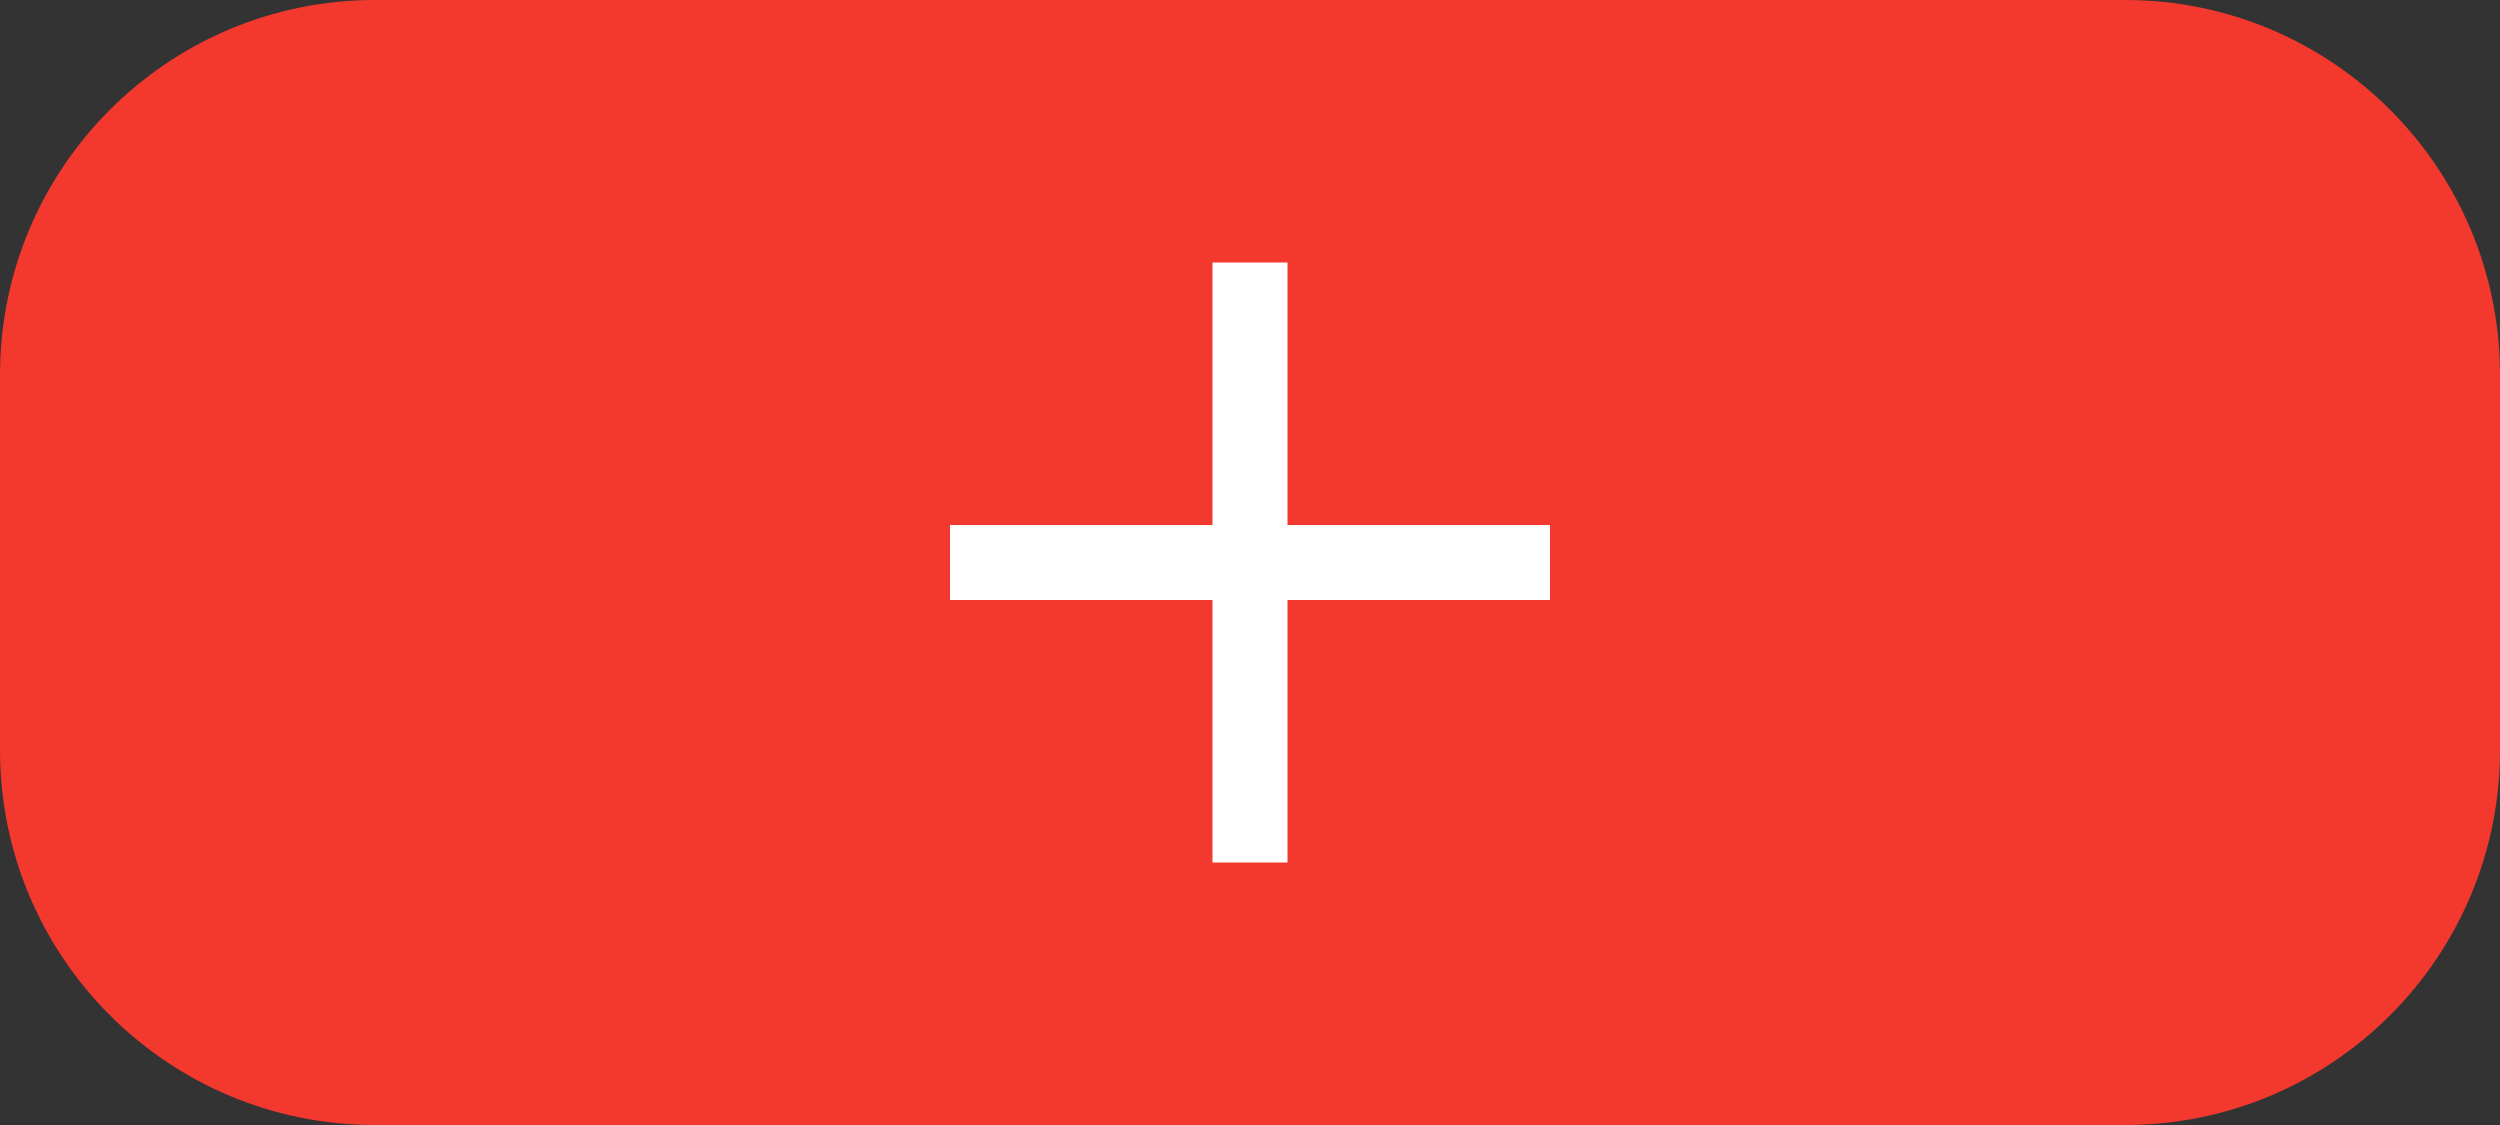 <?xml version="1.0" encoding="utf-8"?>
<!-- Generator: Adobe Illustrator 16.0.0, SVG Export Plug-In . SVG Version: 6.00 Build 0)  -->
<!DOCTYPE svg PUBLIC "-//W3C//DTD SVG 1.1//EN" "http://www.w3.org/Graphics/SVG/1.1/DTD/svg11.dtd">
<svg version="1.1" id="Layer_1" xmlns="http://www.w3.org/2000/svg" xmlns:xlink="http://www.w3.org/1999/xlink" x="0px" y="0px"
	 width="100px" height="45px" viewBox="0 0 100 45" enable-background="new 0 0 100 45" xml:space="preserve">
<rect x="0" y="0" width="100" height="45" fill="#333333" stroke="none"/>
<path fill="#F3392D" d="M15,0h70c8.285,0,15,6.716,15,15v15c0,8.285-6.715,15-15,15H15C6.715,45,0,38.285,0,30V15
	C0,6.716,6.715,0,15,0z"/>
<path fill="#FFFFFF" d="M51.5,21V10.5h-3V21H38v3h10.5v10.5h3V24H62v-3H51.5z"/>
</svg>
